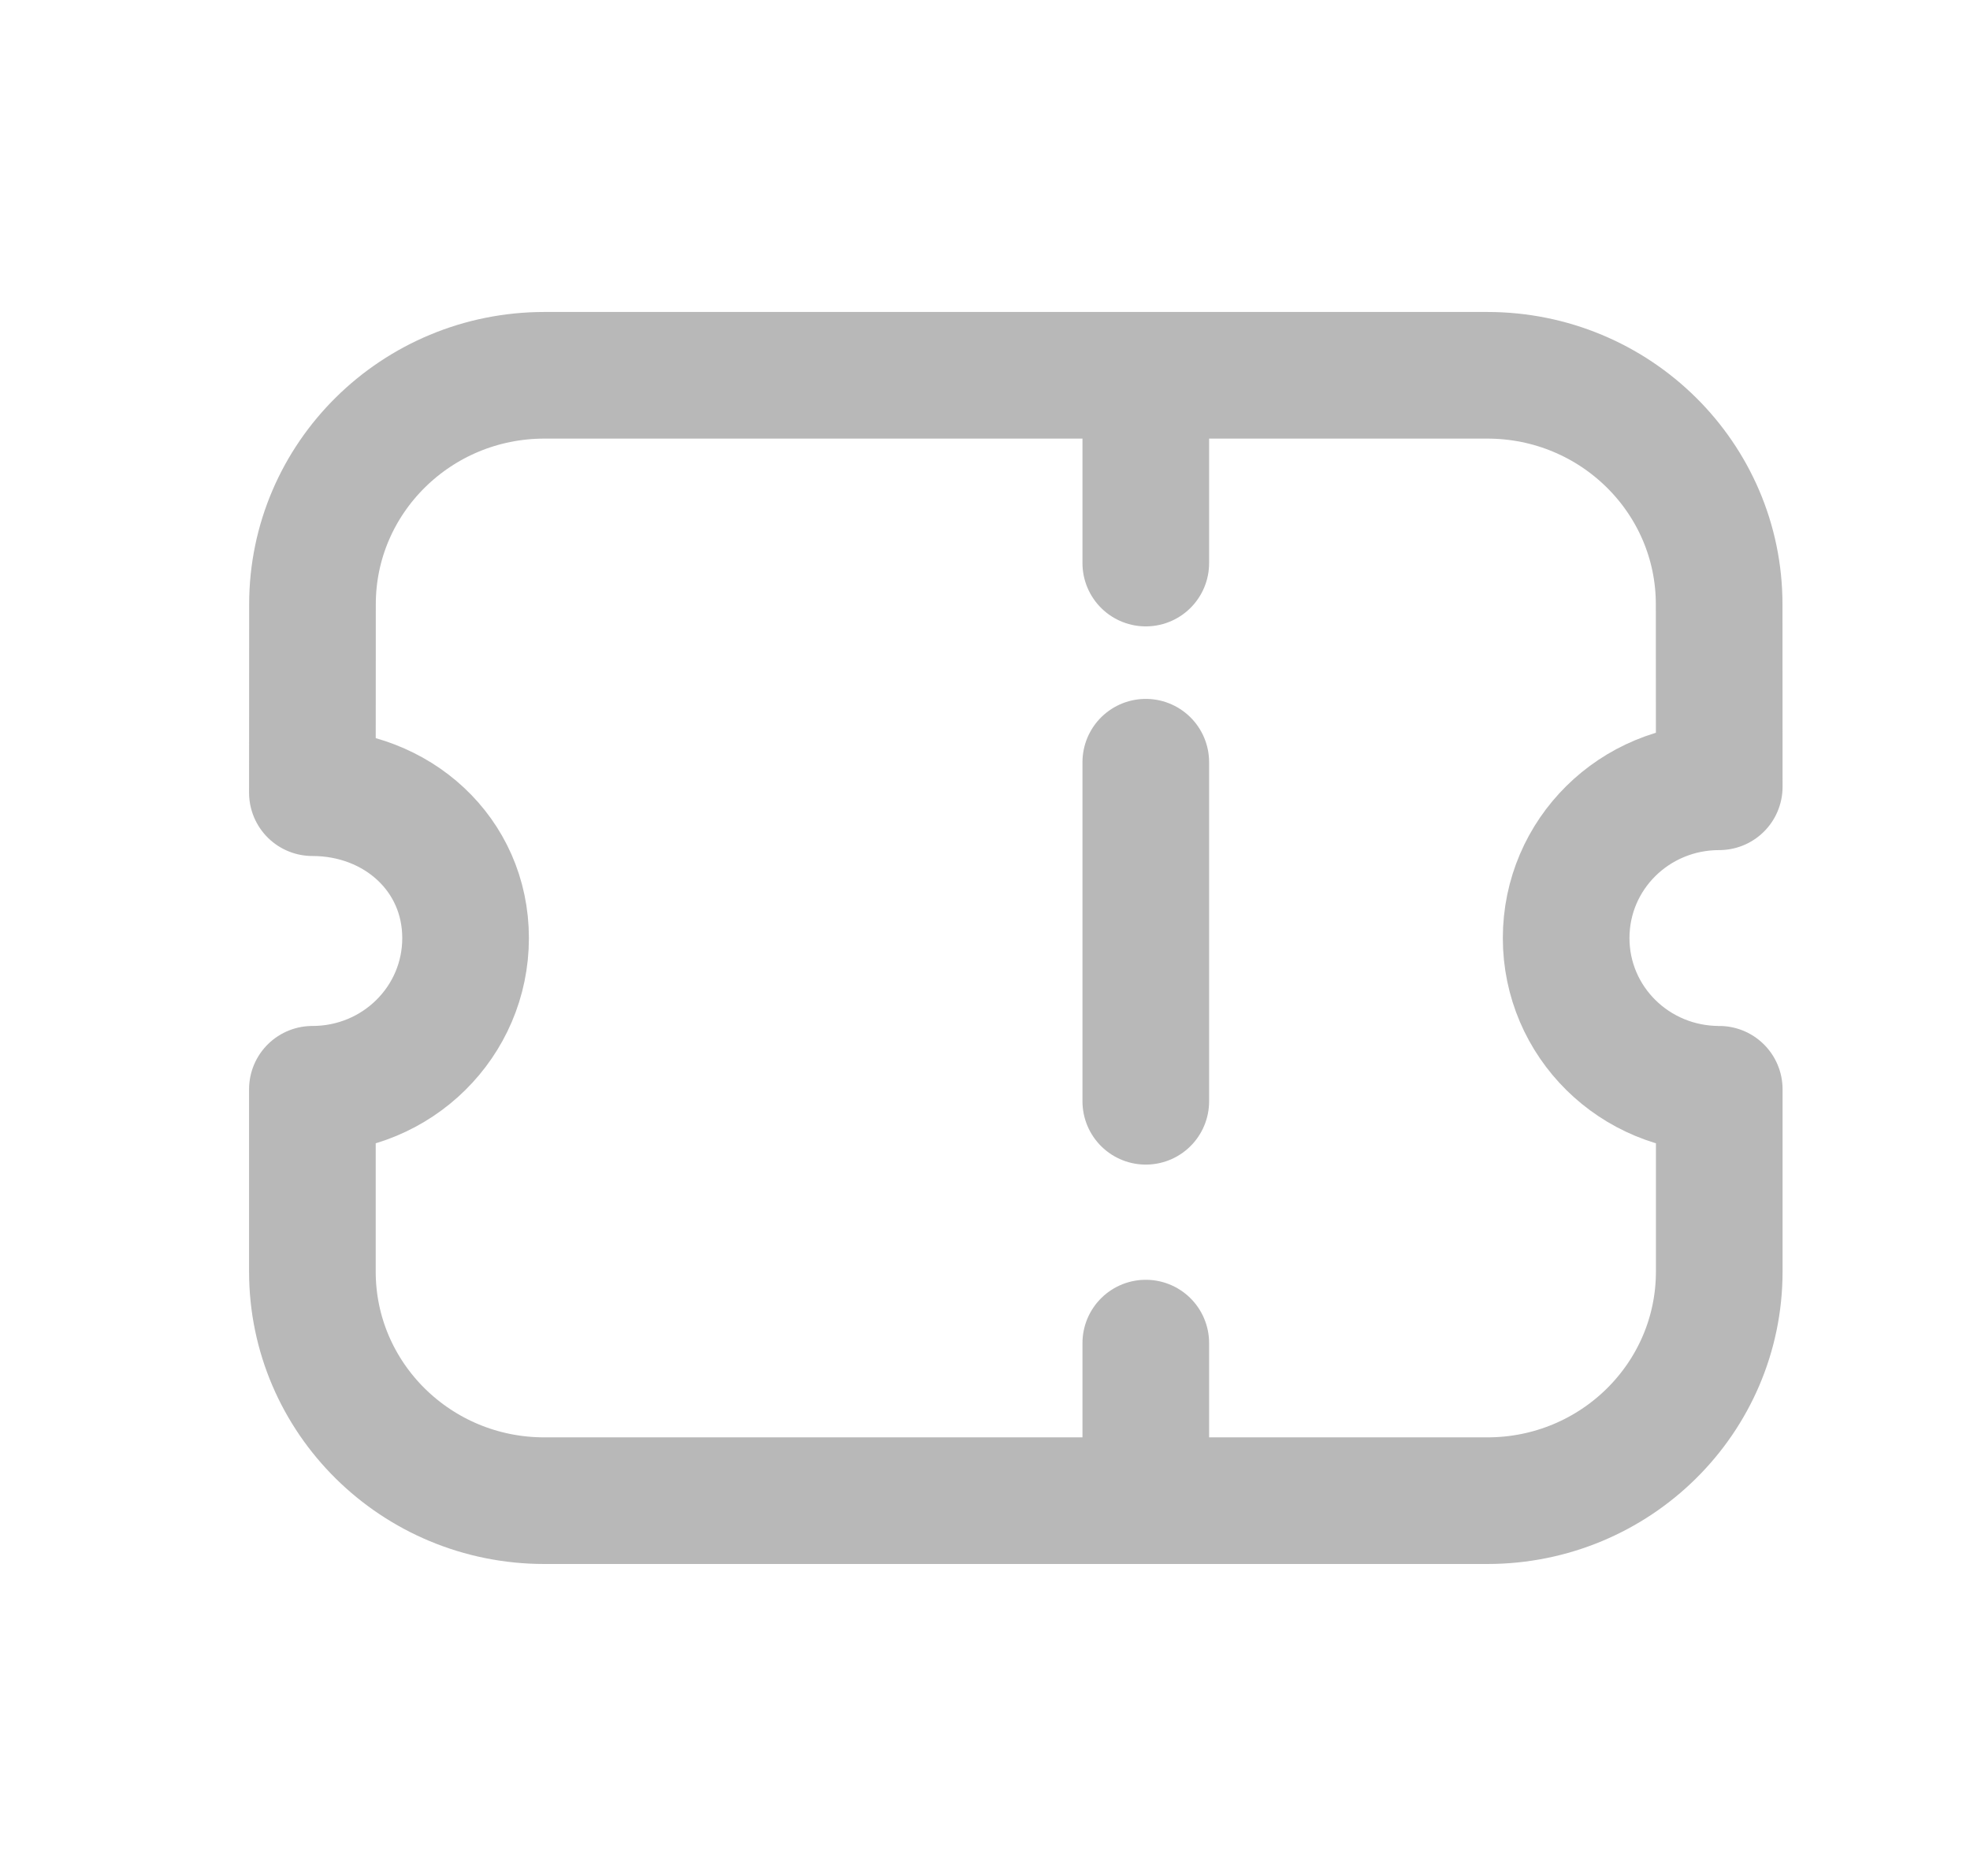 <svg width="21" height="20" viewBox="0 0 21 20" fill="none" xmlns="http://www.w3.org/2000/svg">
<path d="M12.214 4.189V6.003" stroke="#B8B8B8" stroke-width="1.35" stroke-linecap="round" stroke-linejoin="round"/>
<path d="M12.214 14.319V15.836" stroke="#B8B8B8" stroke-width="1.35" stroke-linecap="round" stroke-linejoin="round"/>
<path d="M12.214 11.741V8.126" stroke="#B8B8B8" stroke-width="1.35" stroke-linecap="round" stroke-linejoin="round"/>
<path fill-rule="evenodd" clip-rule="evenodd" d="M15.854 15.999C17.221 15.999 18.327 14.906 18.327 13.556V11.613C17.423 11.613 16.695 10.893 16.695 10.001C16.695 9.108 17.423 8.388 18.327 8.388L18.326 6.443C18.326 5.094 17.219 4.001 15.854 4.001H5.804C4.439 4.001 3.331 5.094 3.331 6.443L3.33 8.451C4.234 8.451 4.963 9.108 4.963 10.001C4.963 10.893 4.234 11.613 3.33 11.613V13.556C3.33 14.906 4.437 15.999 5.803 15.999H15.854Z" stroke="#B8B8B8" stroke-width="1.35" stroke-linecap="round" stroke-linejoin="round"/>
</svg>
